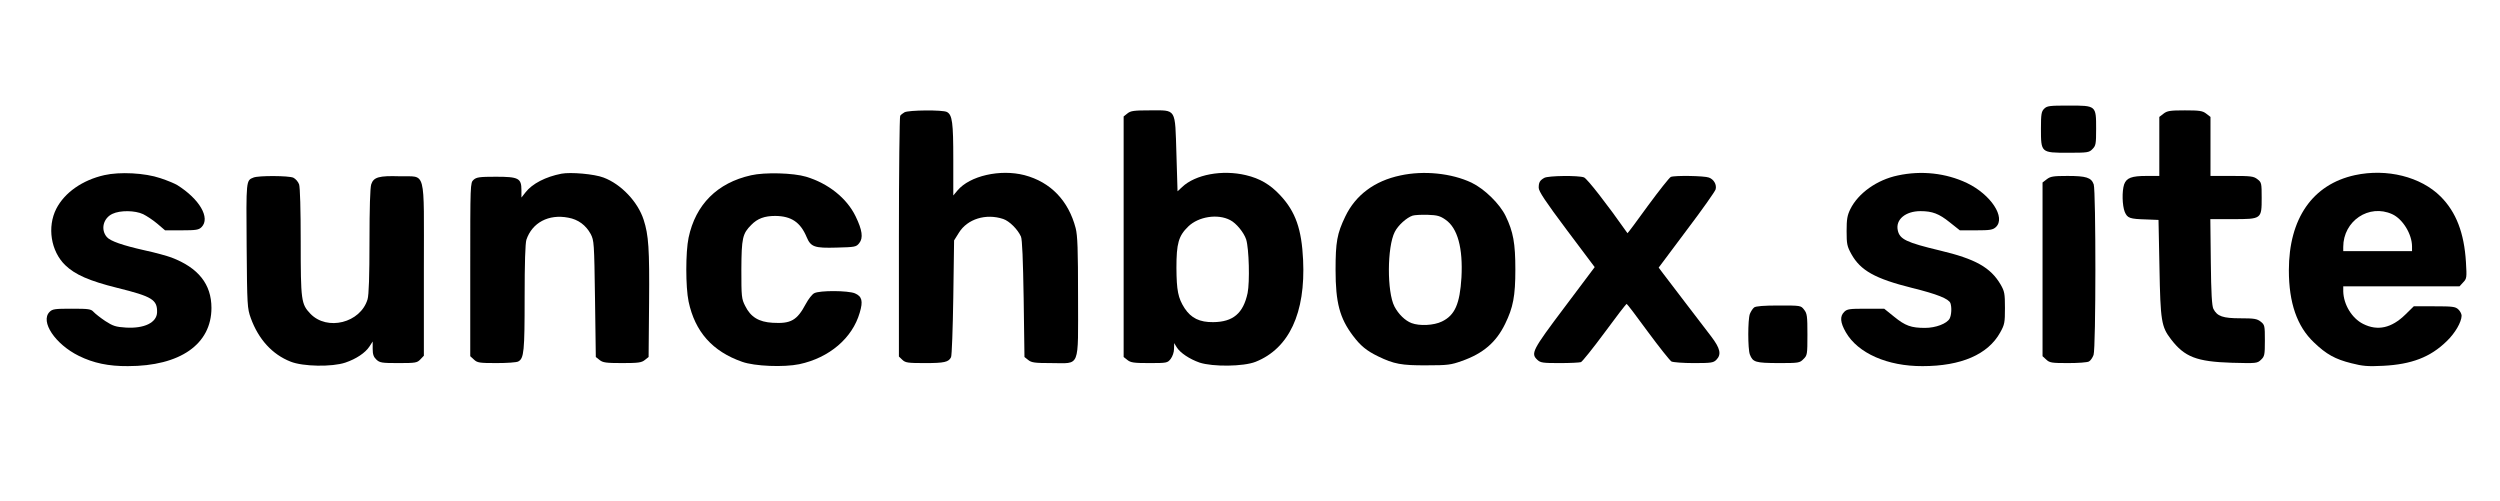 <?xml version="1.0" standalone="no"?>
<!DOCTYPE svg PUBLIC "-//W3C//DTD SVG 20010904//EN"
 "http://www.w3.org/TR/2001/REC-SVG-20010904/DTD/svg10.dtd">
<svg version="1.0" xmlns="http://www.w3.org/2000/svg"
 width="1563pt" height="313pt" viewBox="0 0 1563 313"
 preserveAspectRatio="xMidYMid meet">

<g transform="translate(0,313) scale(0.1,-0.1)"
fill="#000000" stroke="none">
<path d="M12780 2450 c-17 -17 -20 -33 -20 -124 0 -151 0 -151 169 -151 122 0
132 1 153 23 21 21 23 32 23 126 0 147 1 146 -172 146 -120 0 -135 -2 -153
-20z"/>
<path d="M5655 2428 c-11 -6 -23 -16 -27 -22 -4 -6 -8 -347 -8 -758 l0 -747
22 -21 c19 -18 35 -20 141 -20 121 0 148 6 163 37 5 10 11 178 14 374 l5 356
30 48 c53 86 169 122 277 86 39 -13 91 -65 111 -110 8 -17 13 -146 17 -389 l5
-364 24 -19 c20 -16 40 -19 145 -19 182 0 166 -40 166 413 0 300 -3 384 -15
431 -45 172 -157 288 -320 331 -152 39 -342 -4 -419 -96 l-26 -31 0 225 c0
231 -6 279 -40 297 -26 14 -240 12 -265 -2z"/>
<path d="M7049 2421 l-24 -19 0 -752 0 -752 24 -19 c20 -16 40 -19 136 -19
111 0 114 1 134 26 12 16 21 42 21 63 l1 36 15 -25 c22 -36 81 -75 144 -97 83
-27 275 -25 350 5 209 83 313 305 297 637 -9 192 -47 301 -142 403 -63 68
-127 106 -216 127 -148 35 -315 4 -398 -74 l-29 -27 -7 234 c-9 290 2 272
-166 272 -100 0 -120 -3 -140 -19z m642 -667 c38 -19 86 -78 100 -121 18 -58
23 -265 9 -335 -27 -127 -91 -181 -215 -182 -85 -1 -138 25 -179 87 -41 64
-50 111 -51 252 0 153 13 200 74 259 64 62 184 81 262 40z"/>
<path d="M13526 2419 l-26 -20 0 -185 0 -184 -80 0 c-93 0 -125 -12 -140 -53
-14 -43 -12 -132 4 -172 17 -39 30 -44 136 -47 l75 -3 6 -300 c6 -332 12 -368
72 -446 85 -111 160 -140 380 -147 154 -4 159 -4 183 19 22 21 24 30 24 120 0
93 -1 98 -26 118 -23 18 -41 21 -126 21 -110 0 -146 12 -170 59 -9 19 -14 96
-16 294 l-3 267 140 0 c181 0 181 0 181 134 0 90 -1 96 -26 115 -24 19 -40 21
-160 21 l-134 0 0 184 0 185 -26 20 c-23 18 -41 21 -134 21 -93 0 -111 -3
-134 -21z"/>
<path d="M652 2035 c-137 -31 -248 -109 -300 -210 -58 -114 -34 -265 55 -352
62 -60 150 -99 327 -143 218 -54 250 -74 248 -153 -2 -64 -80 -102 -195 -95
-64 4 -81 10 -129 41 -30 20 -63 46 -73 57 -16 18 -31 20 -137 20 -105 0 -120
-2 -138 -20 -60 -60 35 -202 183 -275 91 -45 186 -65 307 -64 326 0 522 137
522 364 0 148 -82 251 -250 315 -27 10 -102 31 -168 45 -138 31 -215 58 -236
83 -40 46 -23 118 35 145 48 23 141 22 192 -2 22 -11 62 -37 89 -60 l48 -41
104 0 c91 0 107 3 124 20 57 57 -13 176 -152 263 -15 9 -62 29 -105 43 -97 33
-254 41 -351 19z"/>
<path d="M3510 2044 c-98 -19 -182 -62 -224 -116 l-26 -33 0 46 c0 75 -18 84
-160 84 -102 0 -121 -3 -139 -19 -21 -19 -21 -23 -21 -561 l0 -542 23 -21 c21
-20 34 -22 141 -22 64 0 126 4 136 10 36 19 40 63 40 400 0 218 4 338 11 361
36 107 139 162 262 138 62 -11 110 -47 140 -102 21 -41 22 -53 27 -405 l5
-364 24 -19 c20 -16 40 -19 141 -19 101 0 121 3 141 19 l24 19 3 339 c3 339
-3 423 -34 519 -36 112 -141 223 -251 264 -57 22 -205 35 -263 24z"/>
<path d="M4695 2034 c-210 -47 -346 -182 -390 -390 -19 -90 -19 -308 0 -399
40 -189 149 -312 335 -377 78 -28 261 -35 357 -15 188 40 332 163 378 322 22
73 14 102 -30 121 -43 18 -220 19 -254 1 -13 -6 -37 -37 -53 -67 -55 -103 -93
-125 -208 -118 -86 5 -137 36 -171 105 -23 45 -24 58 -24 228 1 197 7 224 62
279 39 40 83 56 150 56 100 -1 157 -39 196 -132 26 -62 49 -70 187 -66 116 3
123 4 142 28 26 32 19 82 -23 168 -55 113 -170 205 -309 247 -80 24 -258 29
-345 9z"/>
<path d="M8755 2033 c-162 -34 -280 -123 -344 -256 -52 -108 -61 -160 -61
-335 0 -204 26 -301 108 -410 48 -64 86 -95 158 -130 99 -48 146 -57 304 -56
131 0 152 3 219 27 134 47 215 117 271 232 50 102 64 173 64 340 0 164 -13
236 -61 335 -37 76 -132 169 -213 208 -125 59 -298 77 -445 45z m283 -277 c75
-52 109 -177 99 -361 -10 -165 -41 -236 -122 -275 -51 -25 -140 -29 -190 -10
-40 15 -82 56 -107 104 -47 91 -46 372 2 466 21 42 75 90 112 102 13 4 55 6
94 5 60 -2 78 -7 112 -31z"/>
<path d="M11865 2033 c-130 -27 -248 -111 -297 -211 -19 -39 -23 -63 -23 -137
0 -81 3 -95 30 -144 57 -102 147 -153 379 -211 158 -39 229 -68 240 -95 9 -26
7 -74 -5 -97 -17 -31 -86 -58 -154 -58 -86 0 -123 13 -193 70 l-62 50 -115 0
c-102 0 -117 -2 -135 -20 -28 -28 -25 -66 10 -127 75 -131 260 -213 480 -212
241 0 409 73 485 210 28 50 30 62 30 154 0 91 -3 104 -27 146 -63 107 -157
160 -380 213 -209 50 -251 70 -263 126 -15 67 48 120 142 120 74 0 116 -16
183 -70 l63 -50 101 0 c89 0 105 3 124 20 64 60 -31 204 -181 276 -131 62
-284 79 -432 47z"/>
<path d="M14723 2035 c-265 -58 -413 -271 -413 -595 0 -203 51 -351 157 -451
77 -74 133 -105 234 -130 70 -18 102 -21 199 -16 177 9 295 54 397 154 53 51
92 119 93 159 0 11 -9 29 -21 40 -18 17 -37 19 -150 19 l-128 0 -53 -52 c-86
-84 -173 -104 -264 -58 -70 35 -122 121 -124 203 l0 32 363 0 364 0 23 25 c22
23 23 29 17 127 -11 181 -61 312 -158 409 -124 124 -336 177 -536 134z m233
-244 c66 -30 124 -125 124 -202 l0 -29 -215 0 -215 0 0 26 c0 163 161 271 306
205z"/>
<path d="M1585 2020 c-47 -18 -46 -16 -43 -427 3 -376 4 -390 26 -452 48 -132
134 -227 249 -272 77 -31 259 -34 342 -6 68 23 125 61 151 101 l20 31 0 -46
c0 -35 6 -51 23 -67 21 -20 34 -22 138 -22 108 0 117 2 137 23 l22 23 0 541
c0 642 17 576 -152 581 -127 4 -162 -5 -177 -50 -7 -20 -11 -152 -11 -356 0
-217 -4 -337 -12 -363 -44 -148 -253 -200 -358 -90 -57 60 -60 82 -60 448 0
205 -4 341 -10 360 -6 17 -22 35 -36 42 -28 13 -218 14 -249 1z"/>
<path d="M9655 2018 c-28 -16 -35 -28 -35 -62 0 -22 41 -84 175 -263 l175
-233 -190 -253 c-201 -267 -211 -287 -168 -327 19 -18 35 -20 139 -20 65 0
124 3 133 6 8 3 75 86 148 185 72 98 134 179 138 179 3 0 63 -79 133 -175 71
-96 137 -179 147 -185 10 -5 73 -10 139 -10 108 0 123 2 141 20 34 34 25 72
-32 147 -28 37 -102 133 -163 213 -61 80 -123 161 -138 181 l-27 36 175 234
c97 128 178 243 181 255 8 29 -11 63 -42 74 -28 11 -213 14 -238 4 -9 -4 -73
-85 -143 -180 -69 -96 -127 -173 -128 -172 -130 185 -252 341 -272 349 -34 13
-224 11 -248 -3z"/>
<path d="M12796 2009 l-26 -20 0 -543 0 -543 23 -21 c21 -20 34 -22 136 -22
62 0 121 4 131 10 10 5 23 24 29 41 15 43 15 1023 1 1066 -15 43 -47 53 -164
53 -89 0 -107 -3 -130 -21z"/>
<path d="M10967 1208 c-9 -7 -21 -26 -27 -41 -13 -37 -13 -218 0 -253 19 -49
35 -53 178 -54 128 0 134 1 157 25 24 23 25 29 25 153 0 116 -2 132 -21 156
-20 26 -21 26 -158 26 -94 0 -142 -4 -154 -12z"/>
</g>
</svg>

